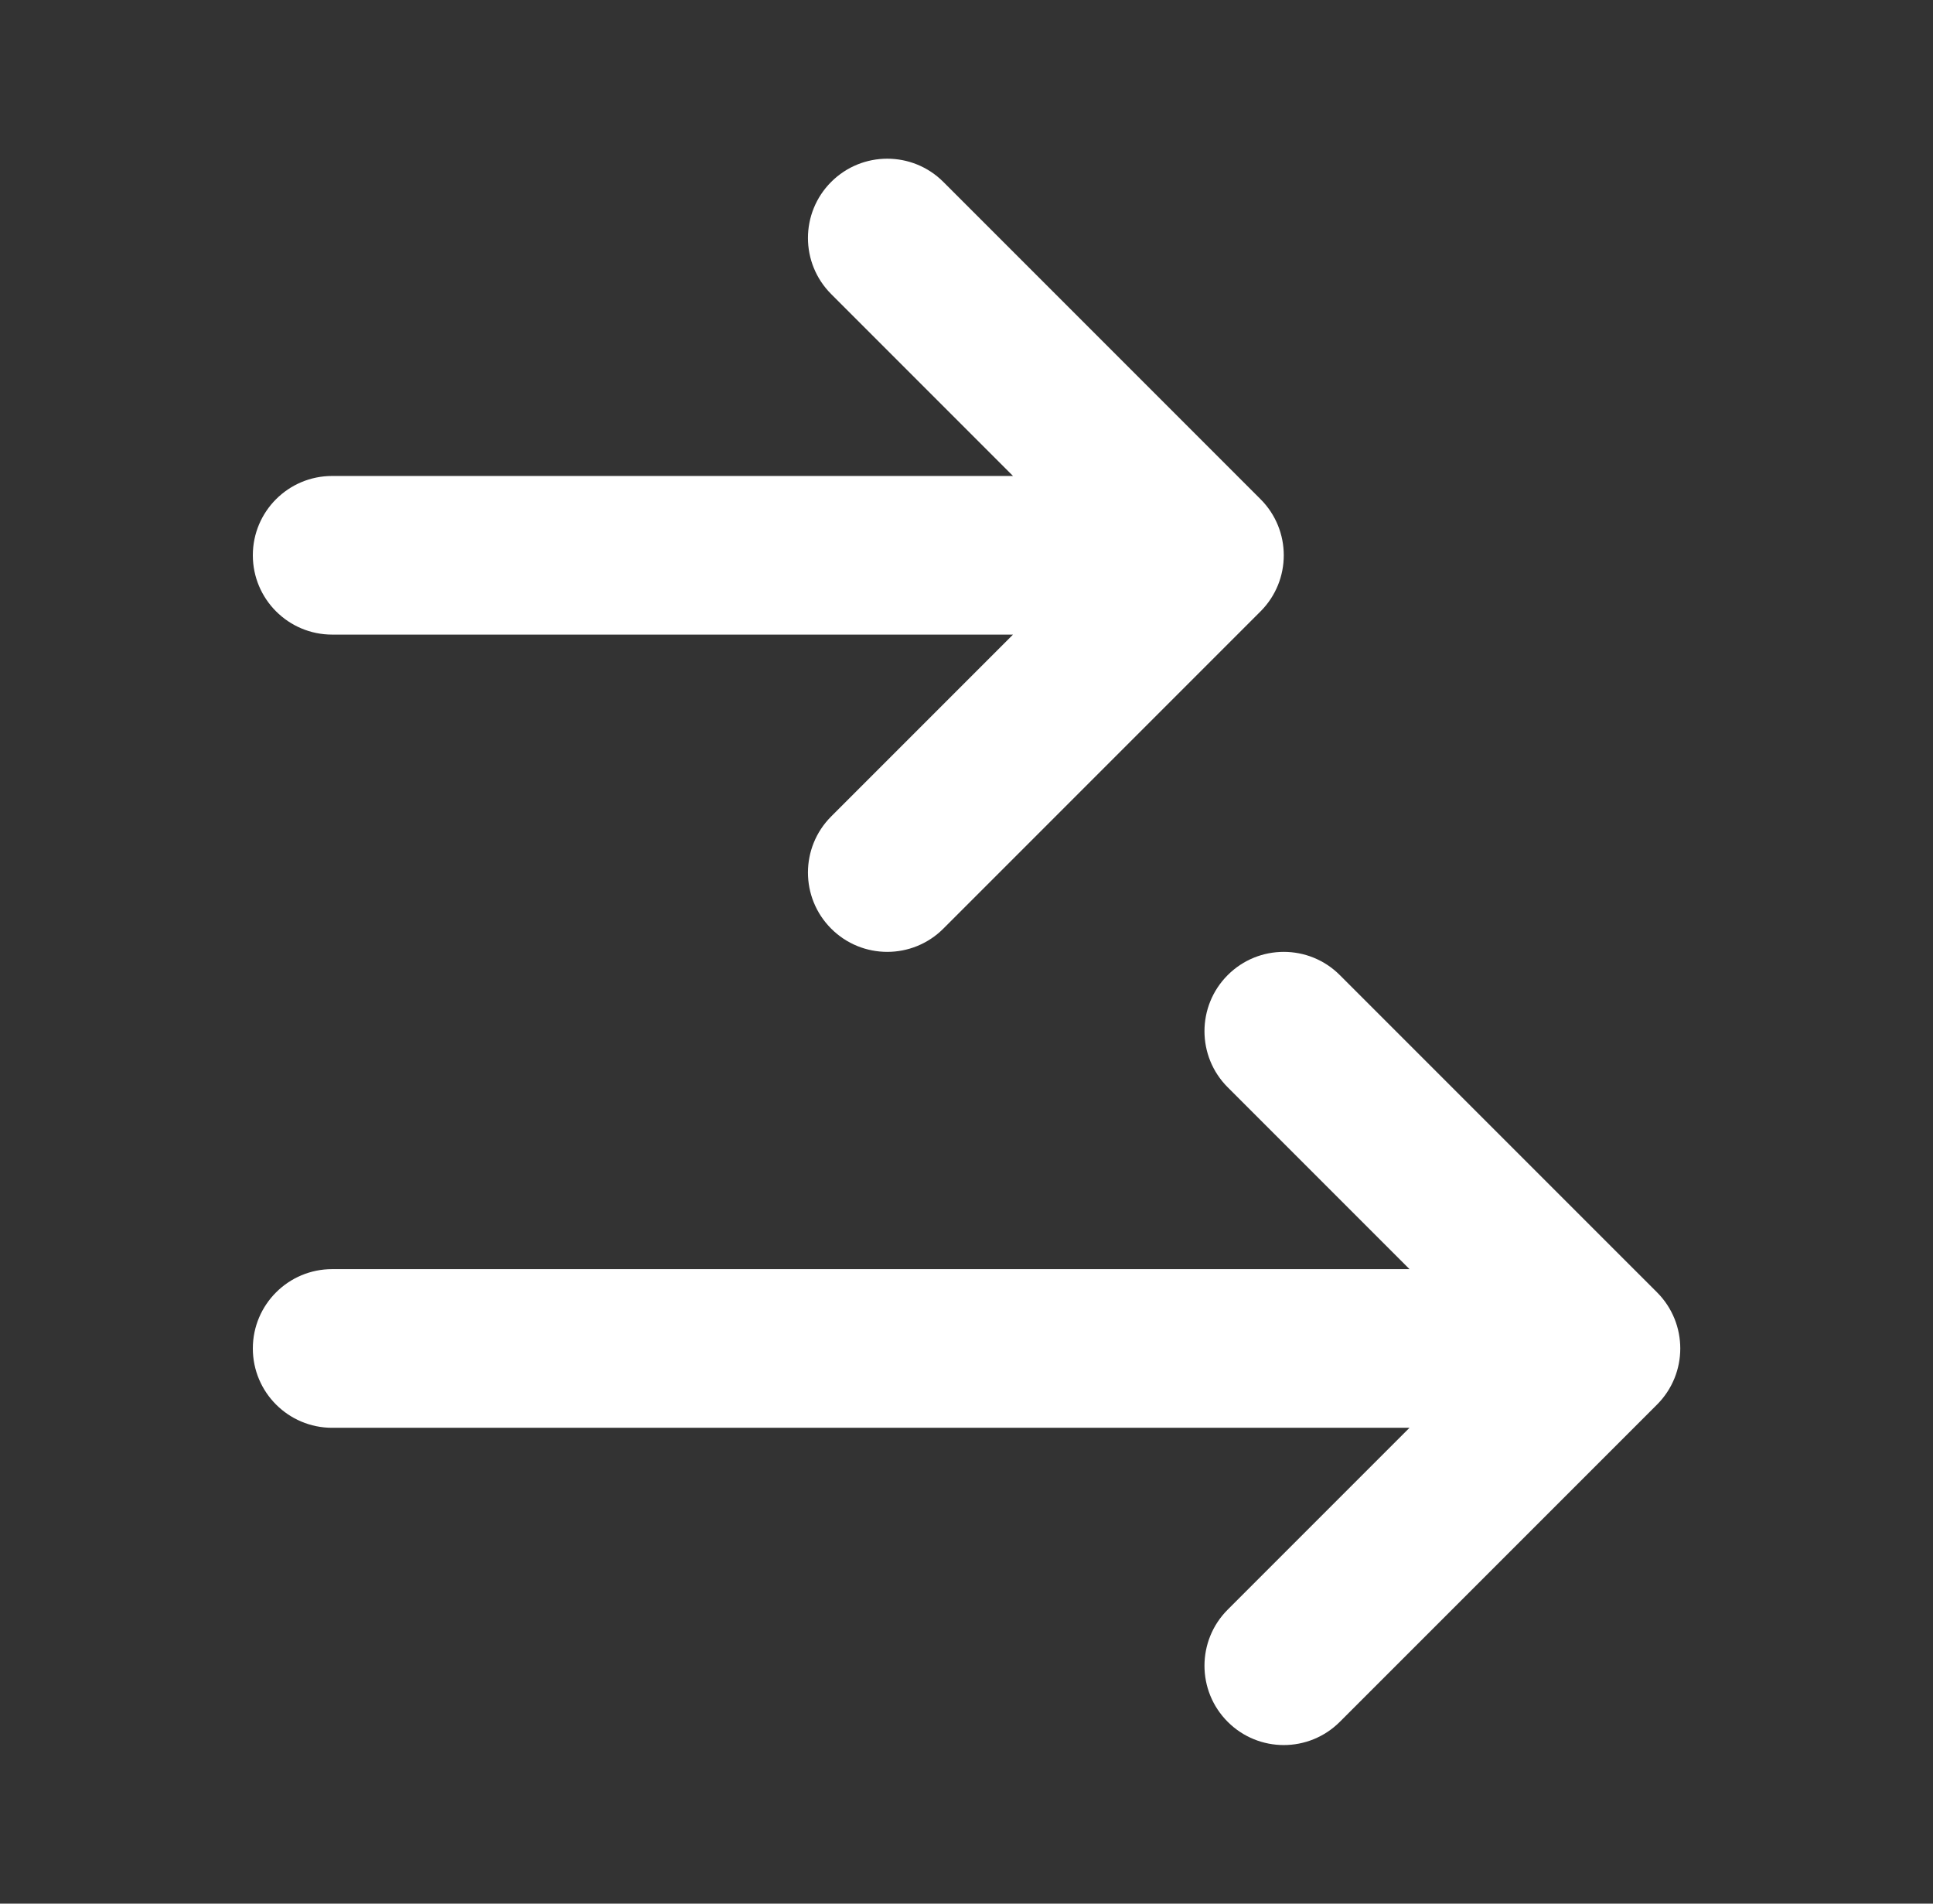 <svg width="65" height="64" viewBox="0 0 65 64" fill="none" xmlns="http://www.w3.org/2000/svg">
<rect x="0" y="0" width="65" height="64" fill="#333333" stroke="none"/>
<path d="M31.721 6.116C30.68 5.075 28.991 5.075 27.95 6.116C26.908 7.157 26.908 8.846 27.95 9.887L34.064 16.002H11.169C9.696 16.002 8.502 17.195 8.502 18.668C8.502 20.141 9.696 21.335 11.169 21.335H34.064L27.95 27.449C26.908 28.491 26.908 30.179 27.95 31.221C28.991 32.262 30.68 32.262 31.721 31.221L42.388 20.554C43.429 19.512 43.429 17.824 42.388 16.783L31.721 6.116Z" fill="white"/>
<path d="M8.502 45.335C8.502 43.862 9.696 42.668 11.169 42.668H47.397L41.283 36.554C40.242 35.513 40.242 33.824 41.283 32.783C42.324 31.741 44.013 31.741 45.054 32.783L55.721 43.449C56.762 44.491 56.762 46.179 55.721 47.221L45.054 57.887C44.013 58.929 42.324 58.929 41.283 57.887C40.242 56.846 40.242 55.157 41.283 54.116L47.397 48.002H11.169C9.696 48.002 8.502 46.808 8.502 45.335Z" fill="white"/>
</svg>